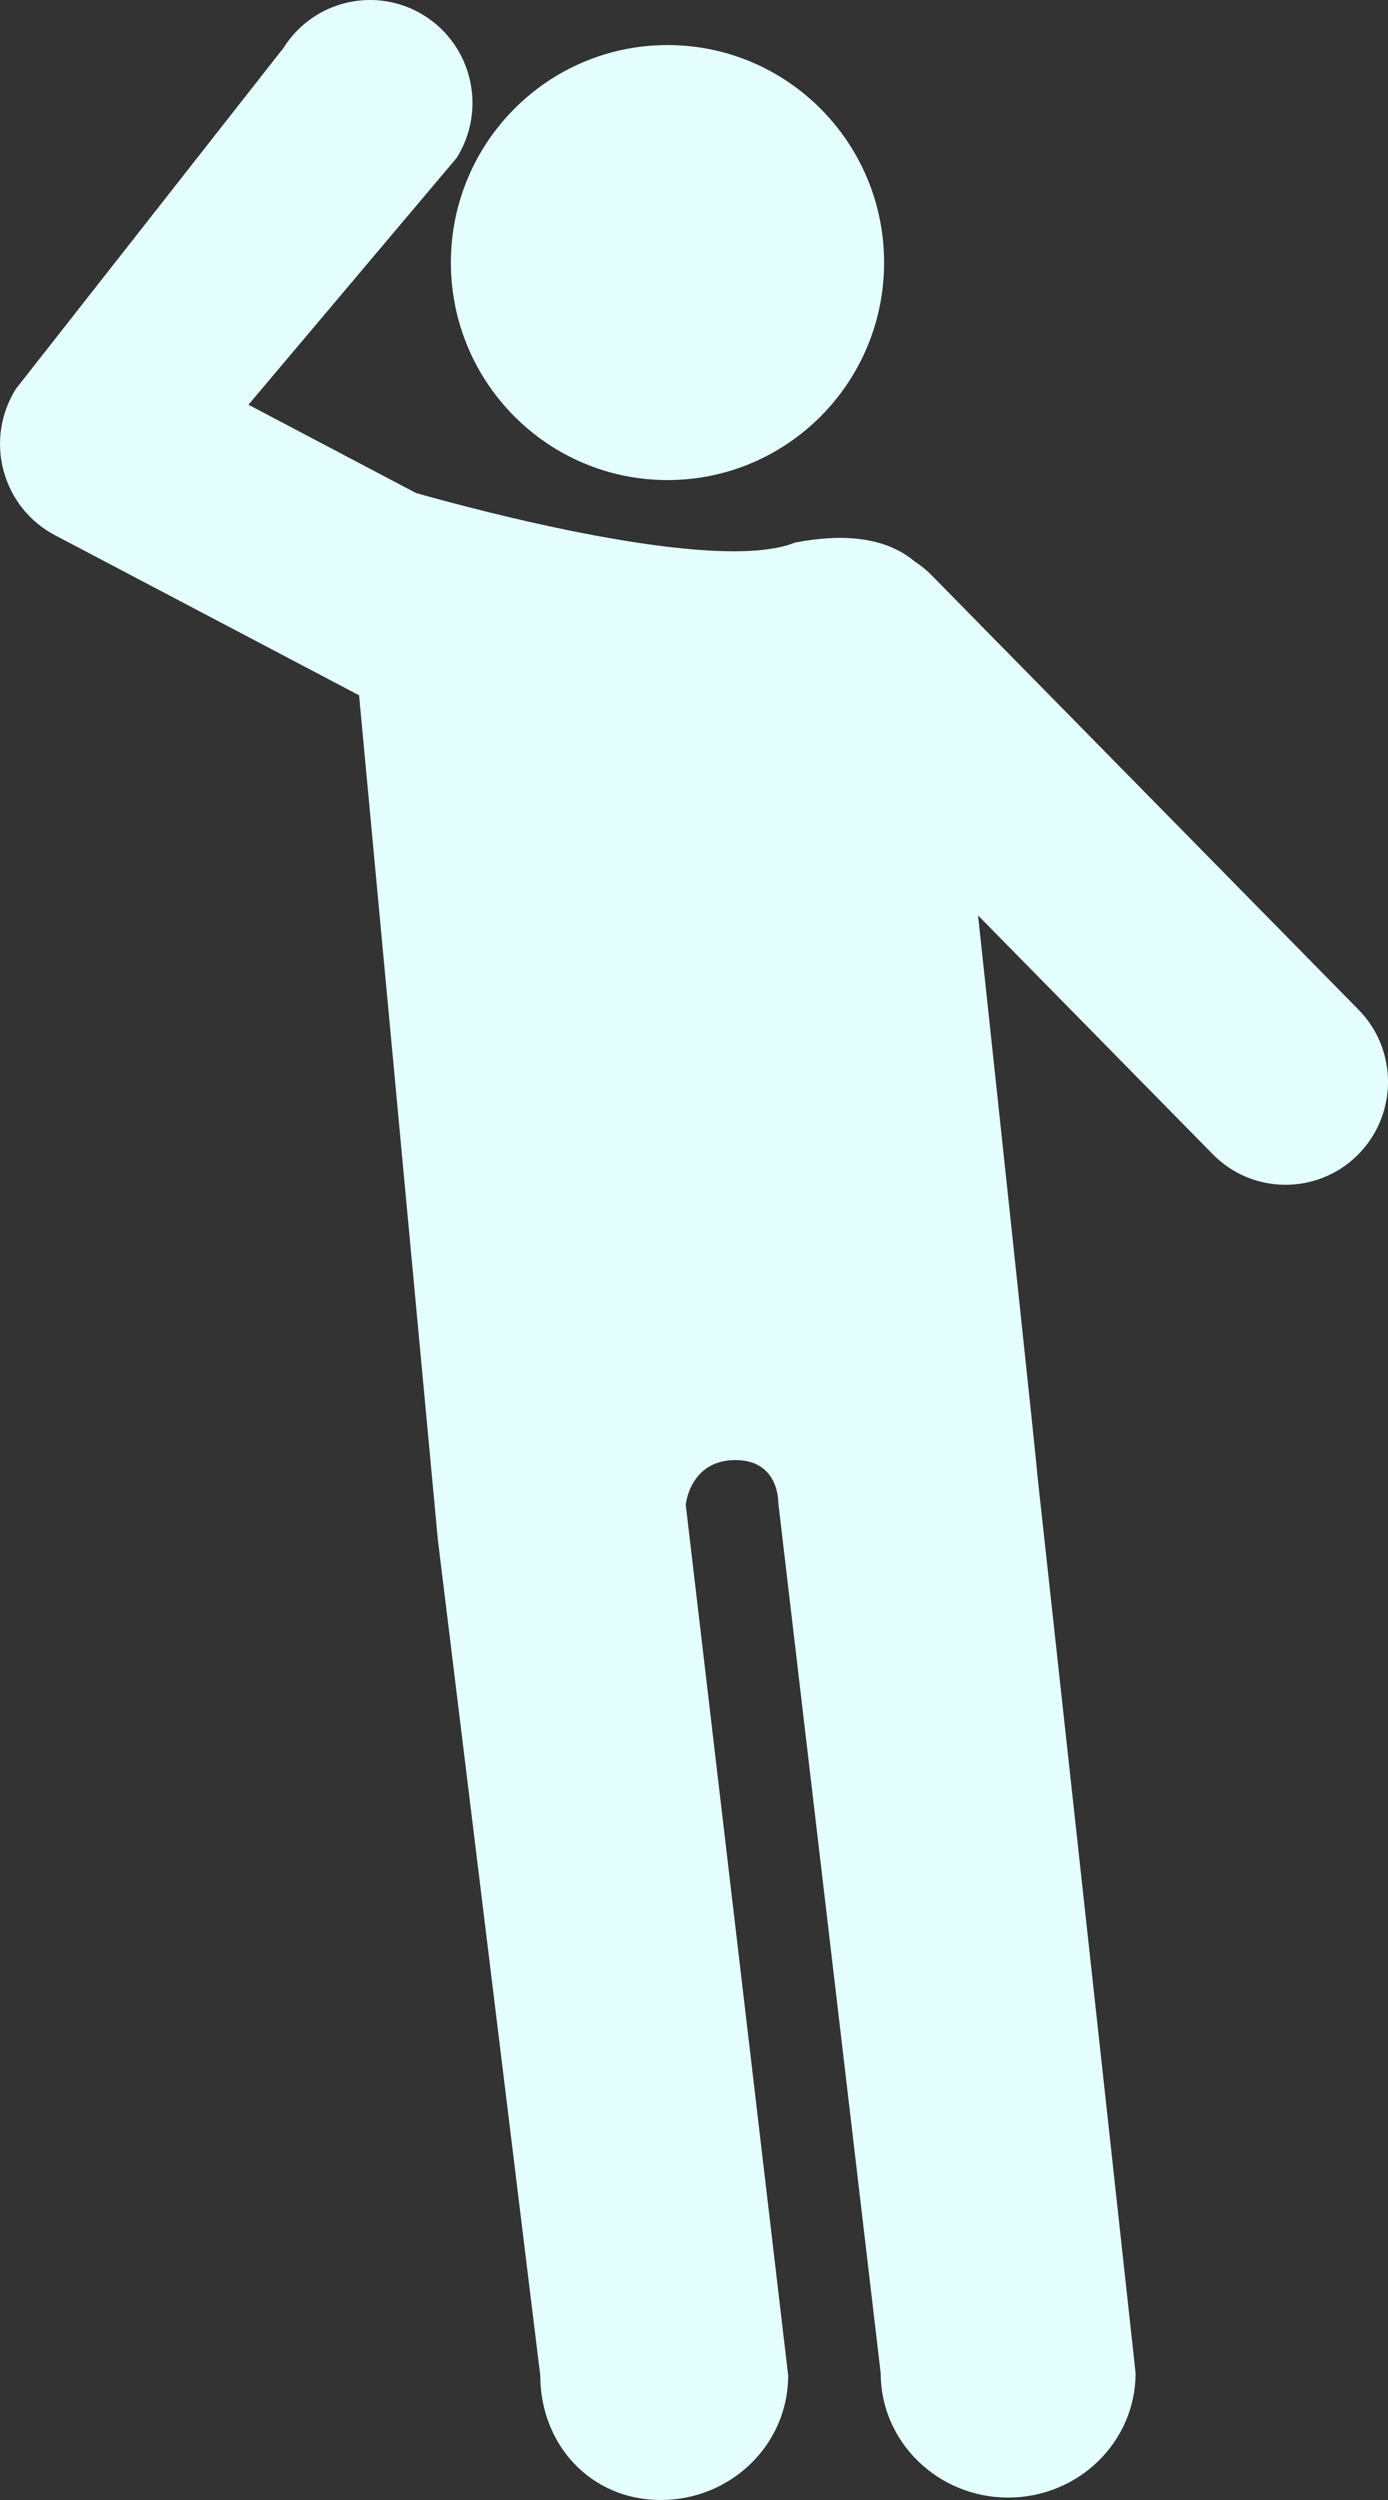 <svg width="20" height="36" viewBox="0 0 20 36" fill="none" xmlns="http://www.w3.org/2000/svg">
<rect x="0" y="0" width="20" height="36" fill="#333333" stroke="none"/>
<path d="M9.618 6.913C11.342 6.913 12.739 5.511 12.739 3.781C12.739 2.052 11.342 0.649 9.618 0.649C7.895 0.649 6.497 2.052 6.497 3.781C6.497 5.511 7.895 6.913 9.618 6.913Z" fill="#E5FFFF"/>
<path d="M19.575 14.539L13.424 8.284C13.35 8.208 13.268 8.143 13.182 8.087C12.847 7.805 12.314 7.647 11.454 7.814C10.307 8.273 6.824 7.334 5.995 7.1L3.58 5.828L6.579 2.275C7.015 1.584 6.81 0.668 6.122 0.23C5.432 -0.208 4.52 -0.002 4.085 0.69L0.229 5.6C0.009 5.95 -0.057 6.378 0.051 6.777C0.157 7.177 0.425 7.513 0.79 7.706L5.174 10.012L6.309 22.171L7.785 34.208C7.785 35.198 8.507 36 9.521 36C10.536 36 11.357 35.198 11.357 34.208L9.881 21.668C9.881 21.668 9.94 21.032 10.585 21.025C11.231 21.018 11.214 21.636 11.214 21.636L12.69 34.173C12.69 35.163 13.513 35.965 14.527 35.965C15.54 35.965 16.363 35.163 16.363 34.173L14.947 21.235C14.947 21.157 14.451 16.521 14.093 13.182L17.474 16.62C17.762 16.914 18.143 17.061 18.524 17.061C18.897 17.061 19.273 16.919 19.561 16.634C20.14 16.059 20.148 15.121 19.575 14.539Z" fill="#E5FFFF"/>
</svg>
